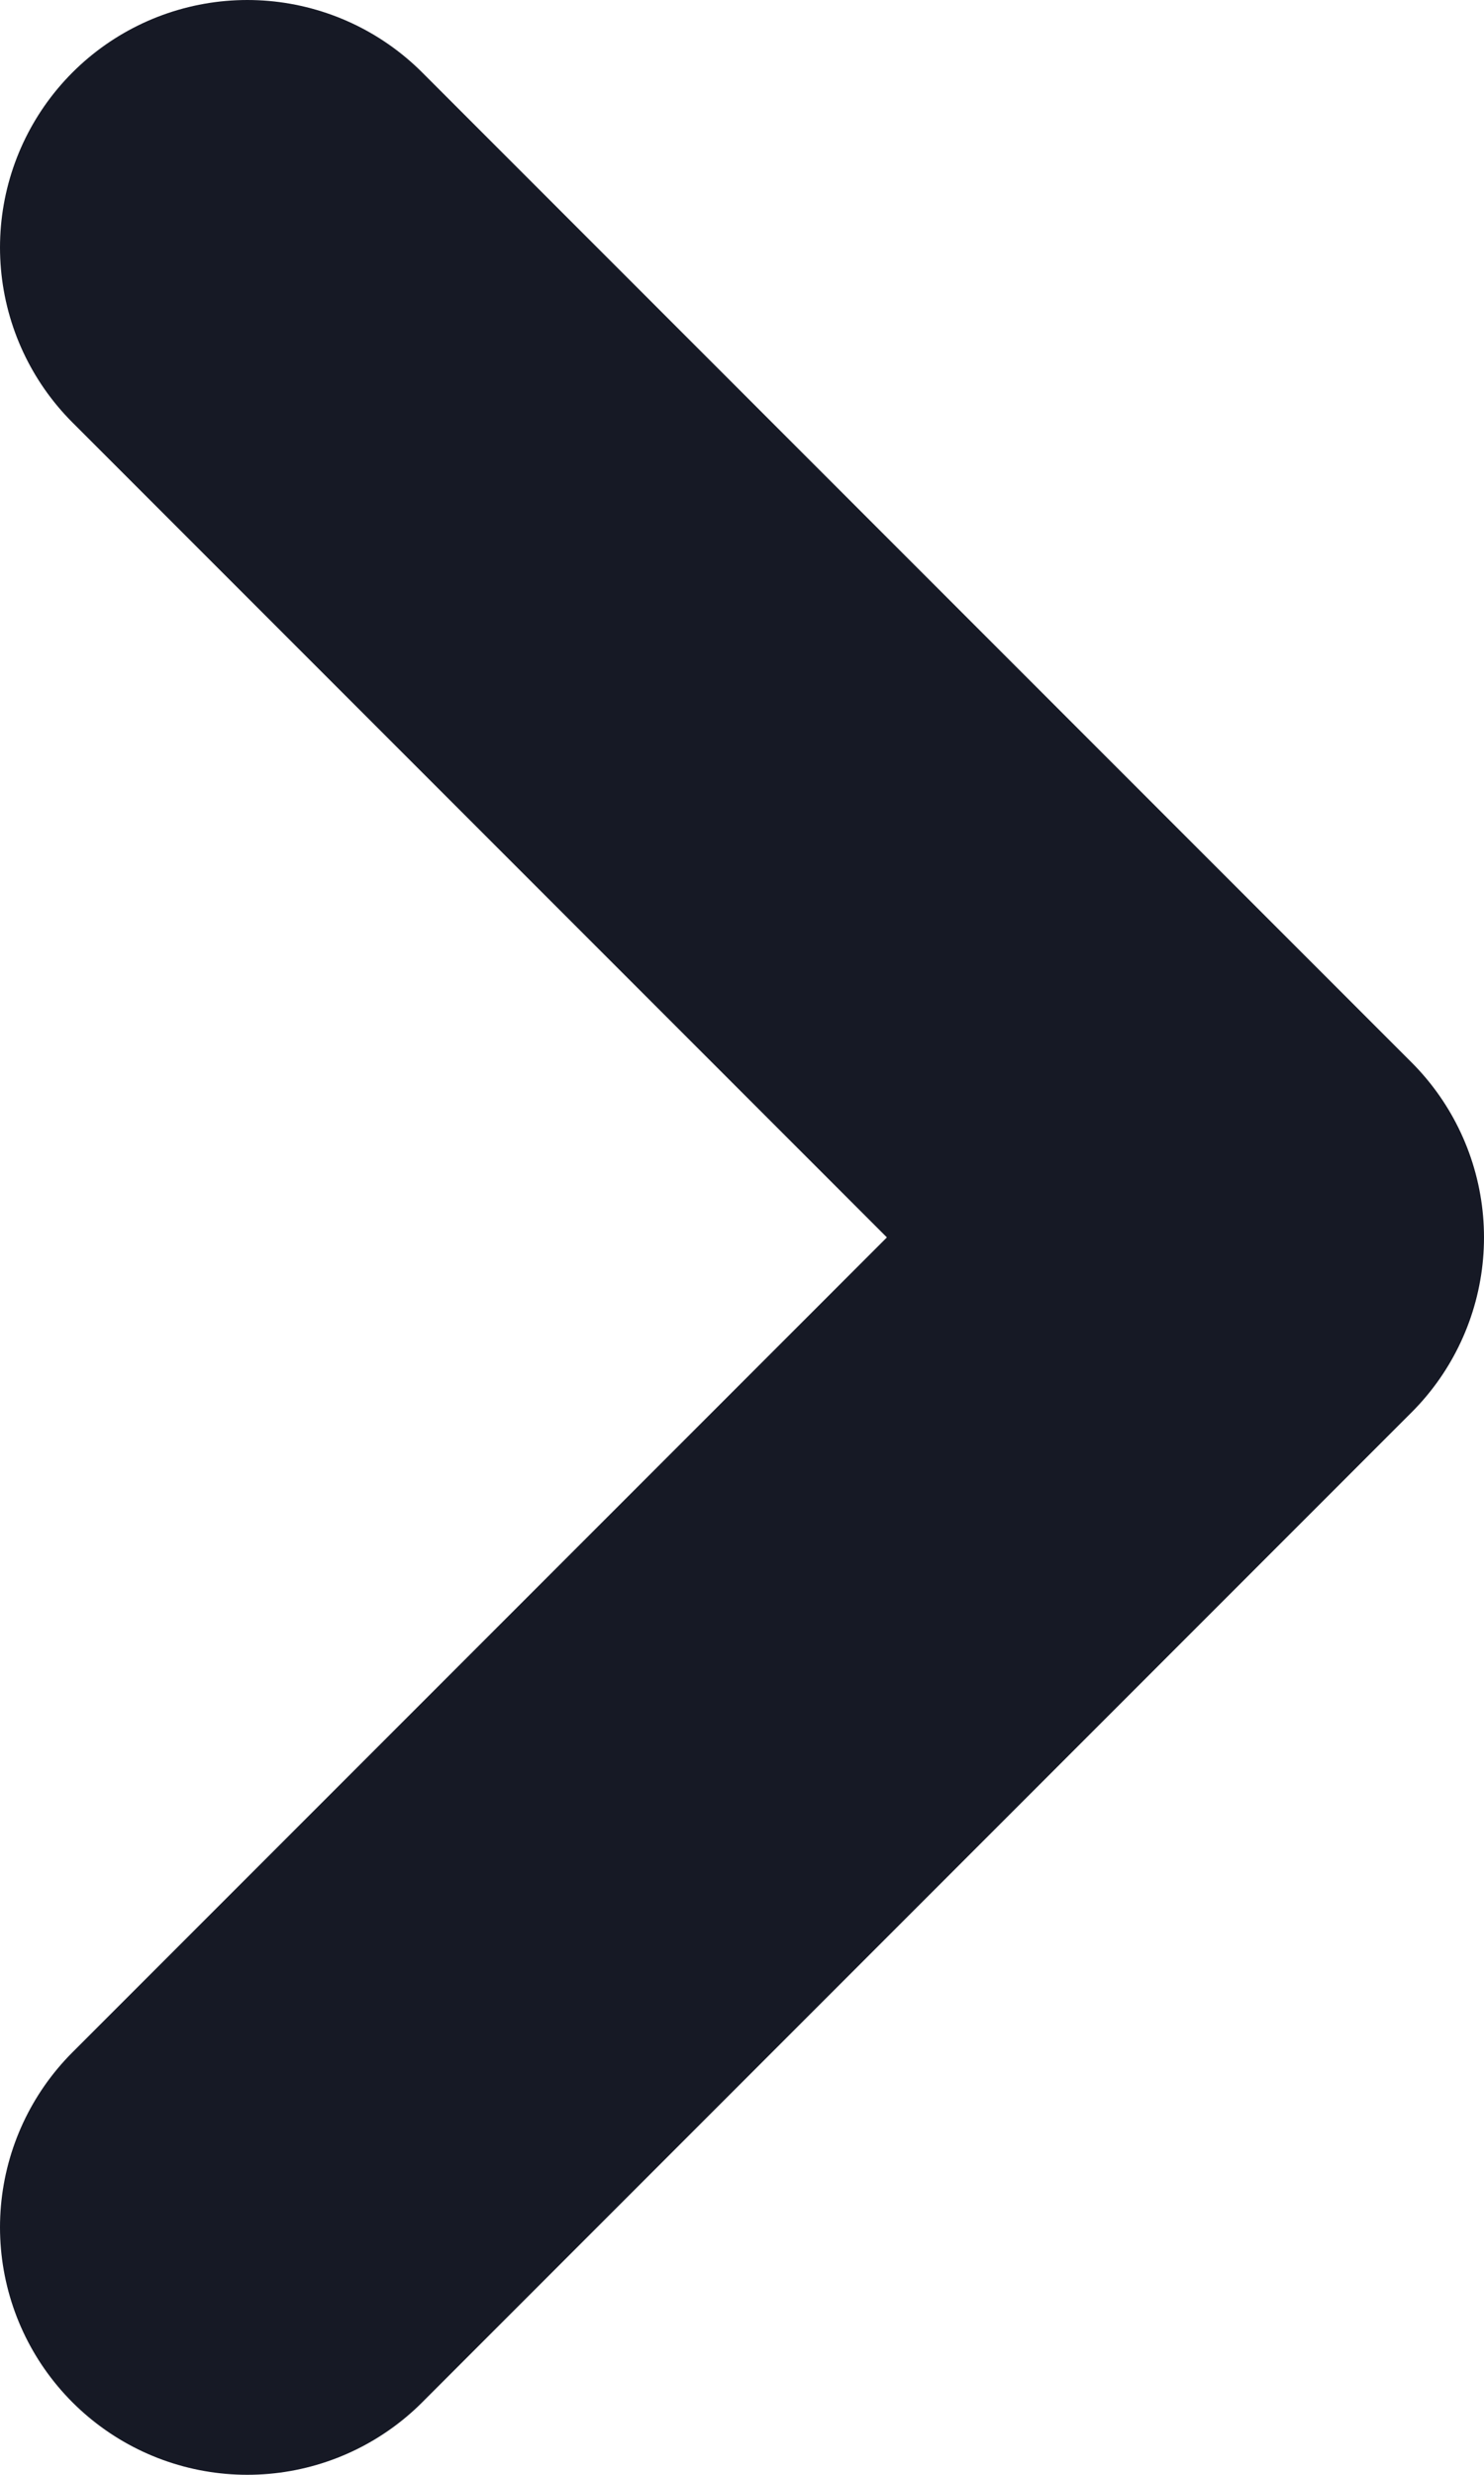 <svg width="6" height="10" viewBox="0 0 6 10" fill="none" xmlns="http://www.w3.org/2000/svg">
<path d="M1 9L5 5L1 1" stroke="#161925" stroke-width="2" stroke-linecap="round" stroke-linejoin="round"/>
</svg>
